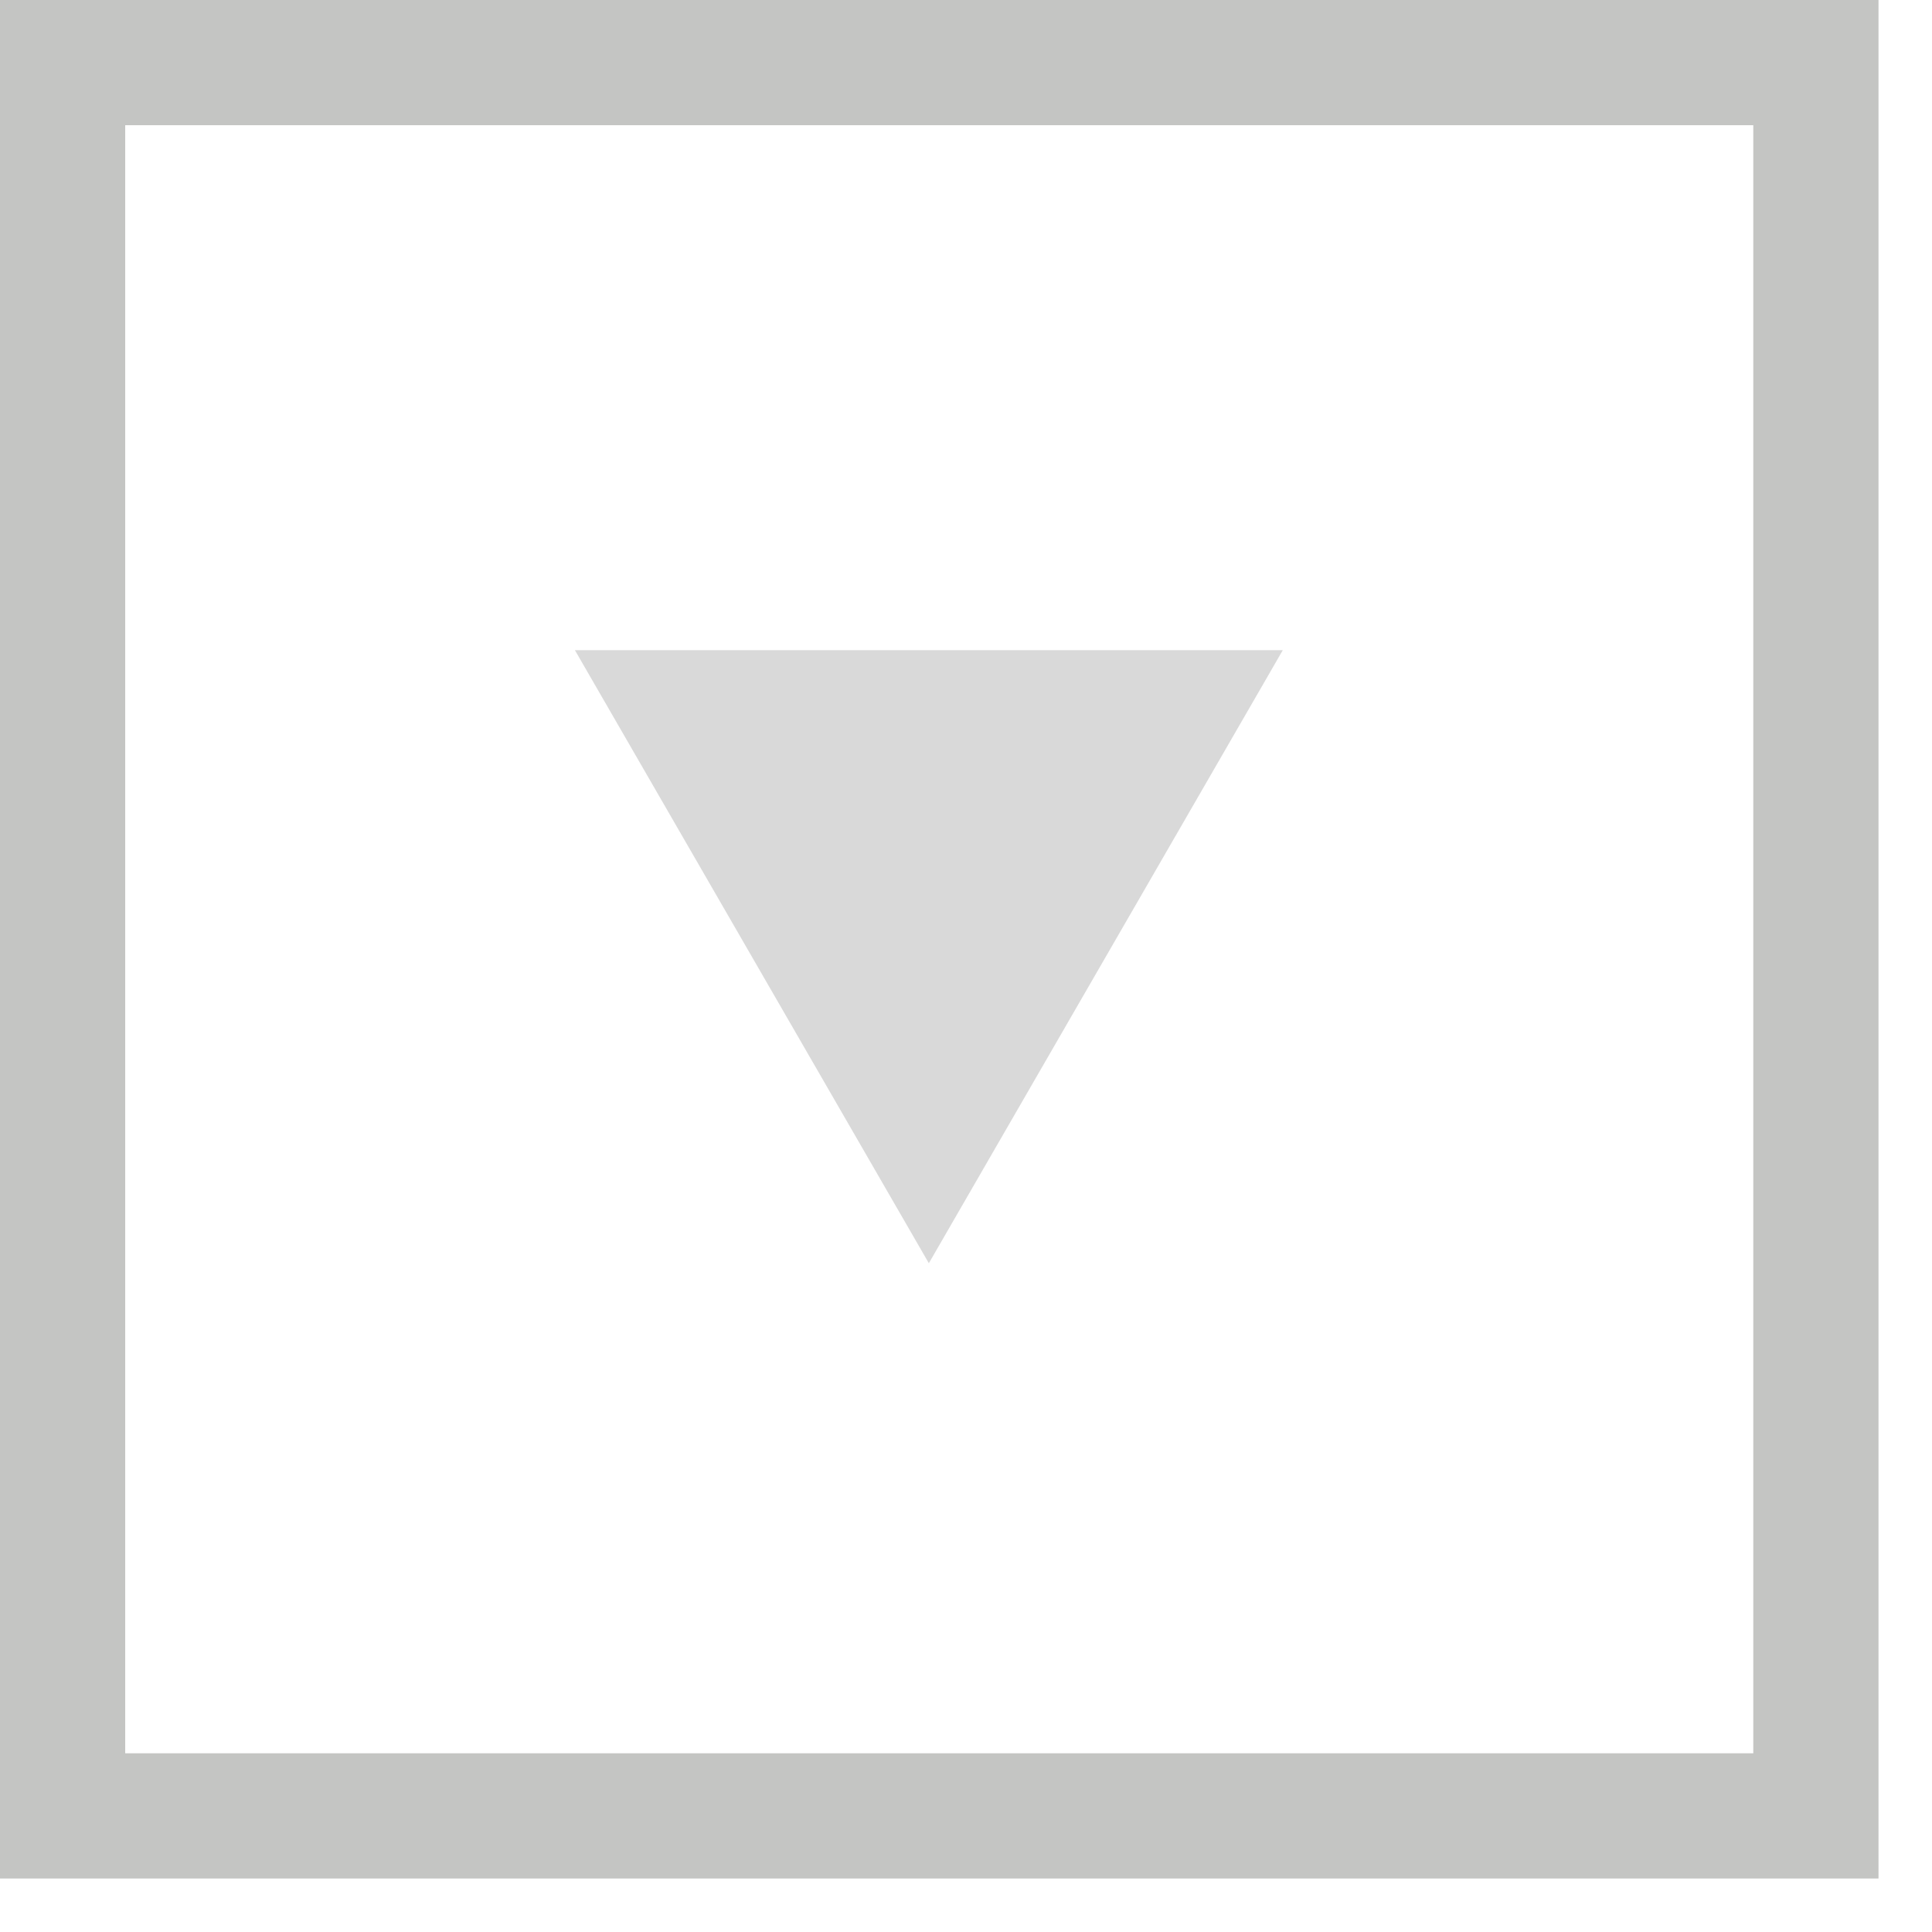 <svg width="26" height="26" viewBox="0 0 26 26" fill="none" xmlns="http://www.w3.org/2000/svg">
<path d="M0 25.28H25.28V0H0V25.28ZM1.685 1.685H23.595V23.595H1.685V1.685Z" fill="#C4C5C3"/>
<path d="M12.5 17L17.263 8.75H7.737L12.5 17Z" fill="#D9D9D9"/>
</svg>
